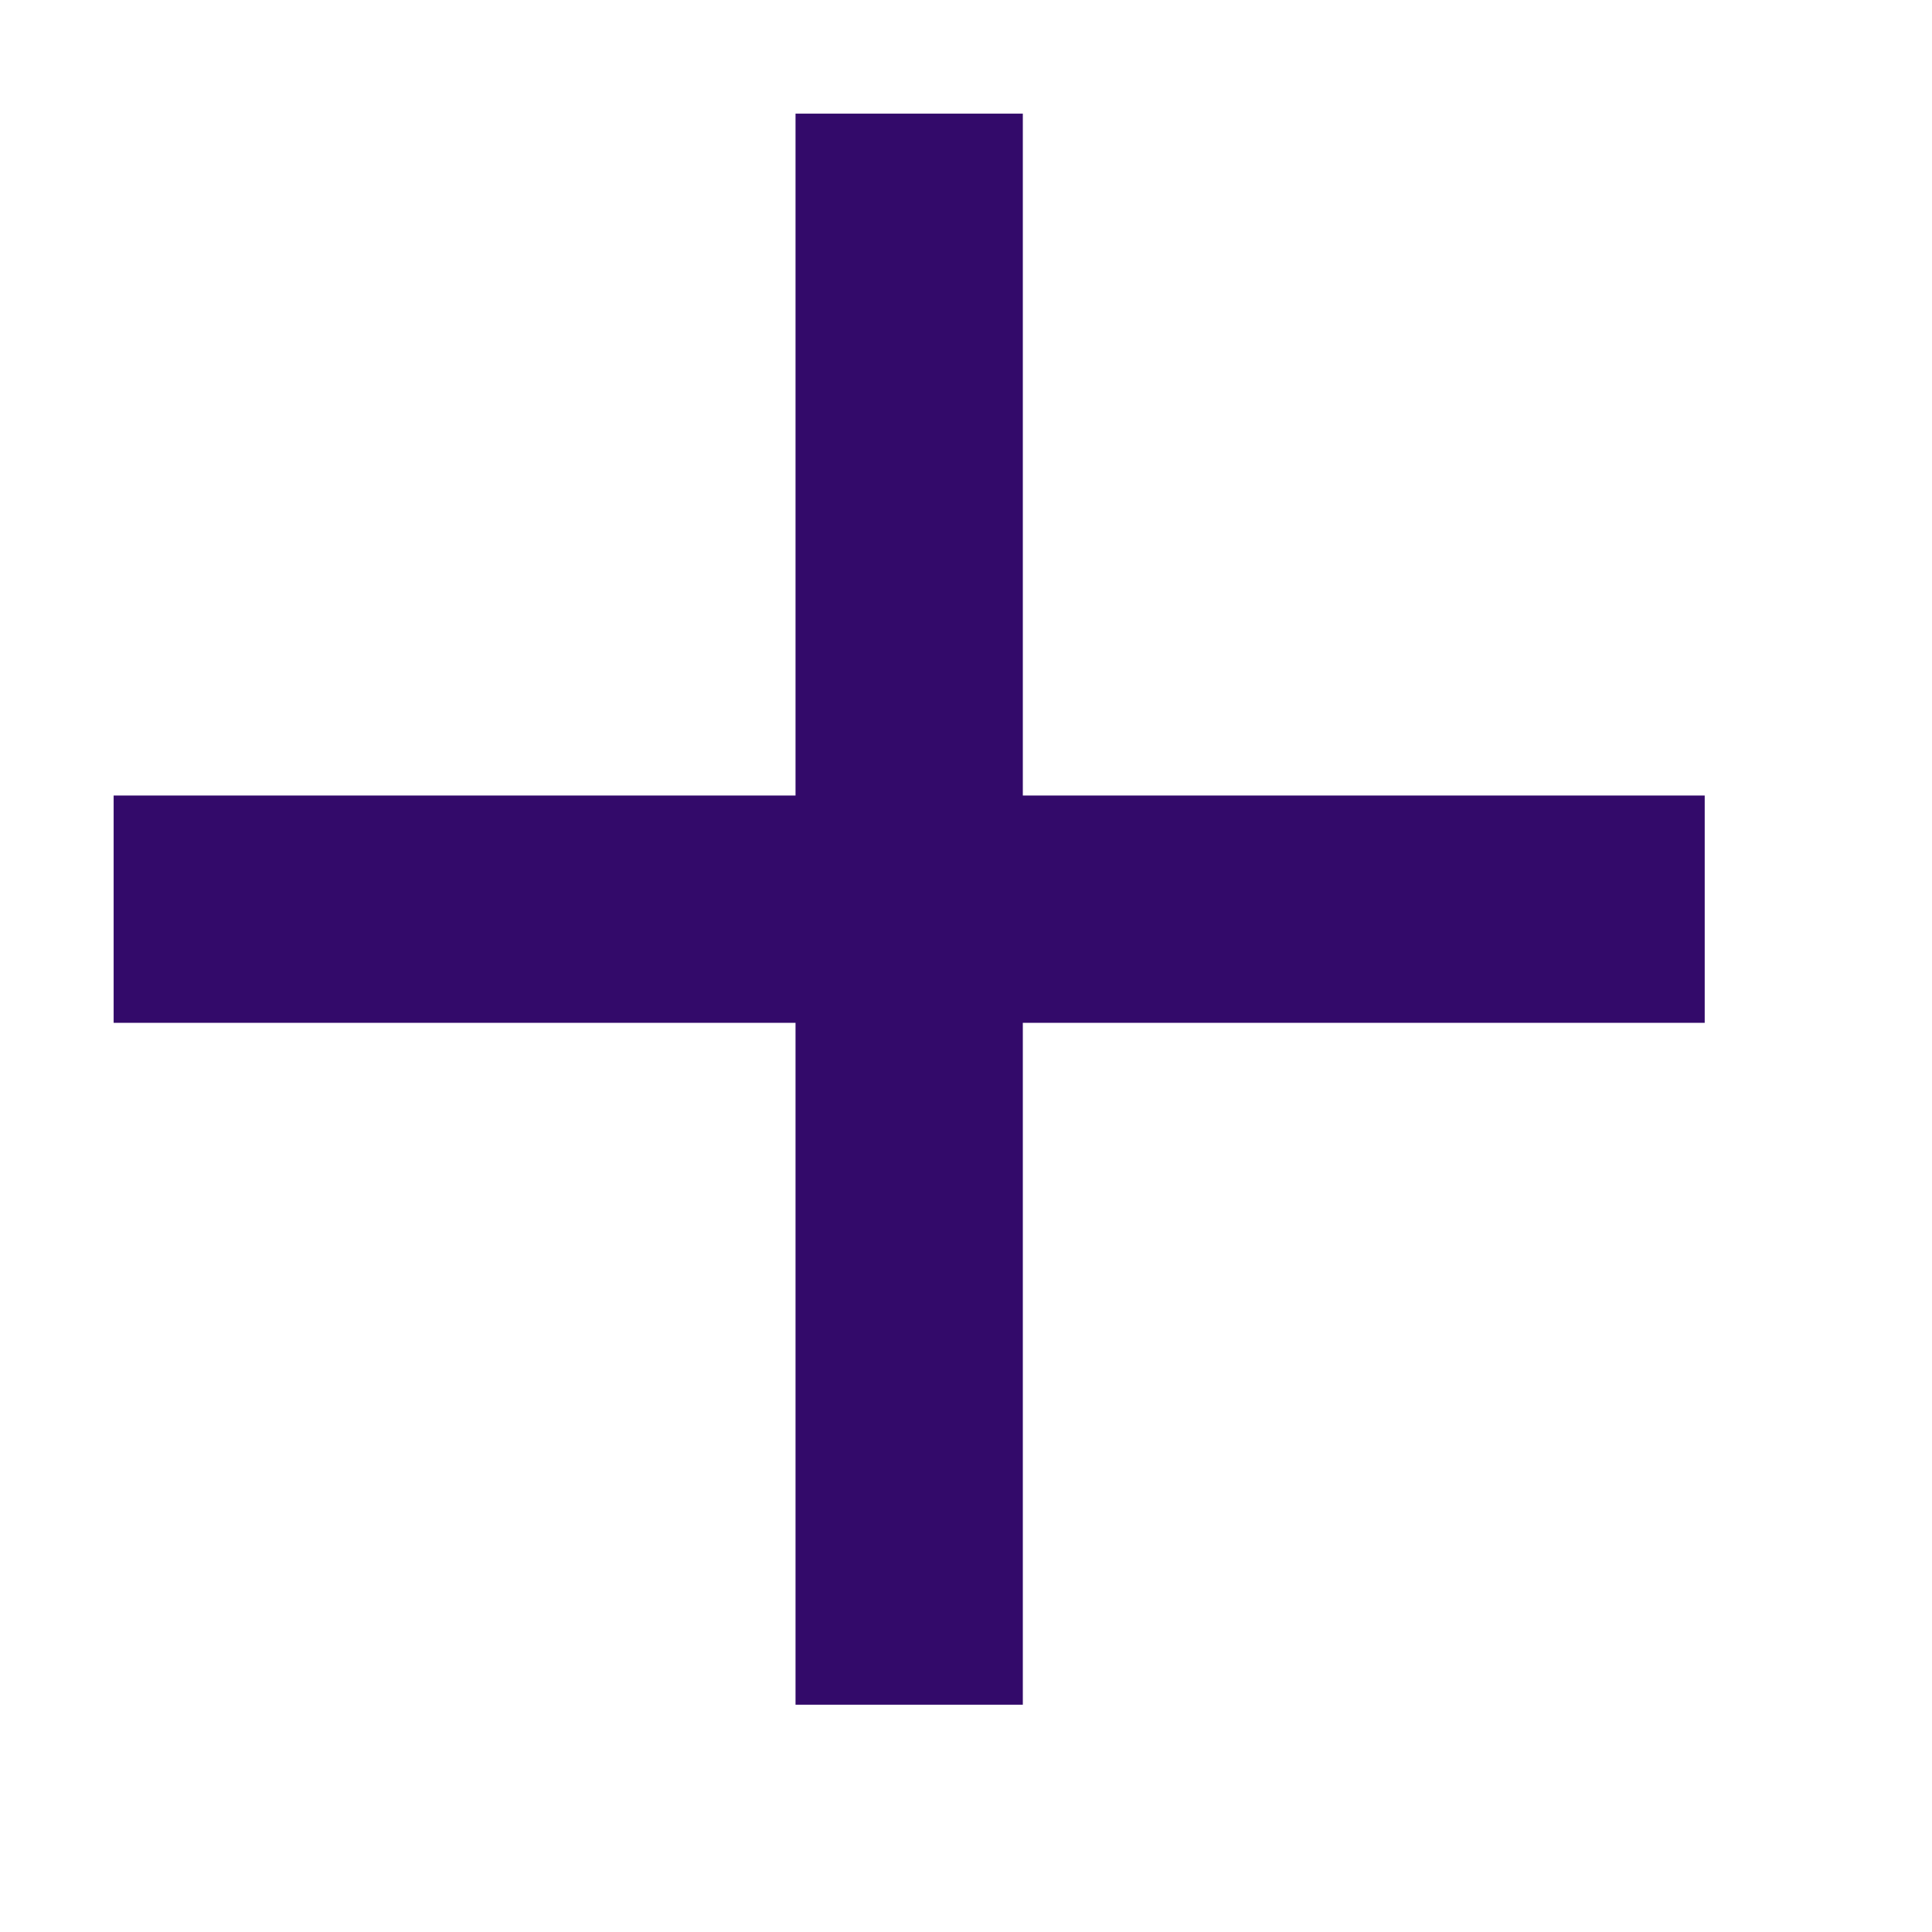﻿<?xml version="1.0" encoding="utf-8"?>
<svg version="1.1" xmlns:xlink="http://www.w3.org/1999/xlink" width="17px" height="17px" xmlns="http://www.w3.org/2000/svg">
  <g transform="matrix(1 0 0 1 -797 -424 )">
    <path d="M 0 7  L 14 7  M 7 0  L 7 14  " stroke-width="2" stroke="#330a6a" fill="none" transform="matrix(1 0 0 1 798 425 )" />
  </g>
</svg>
